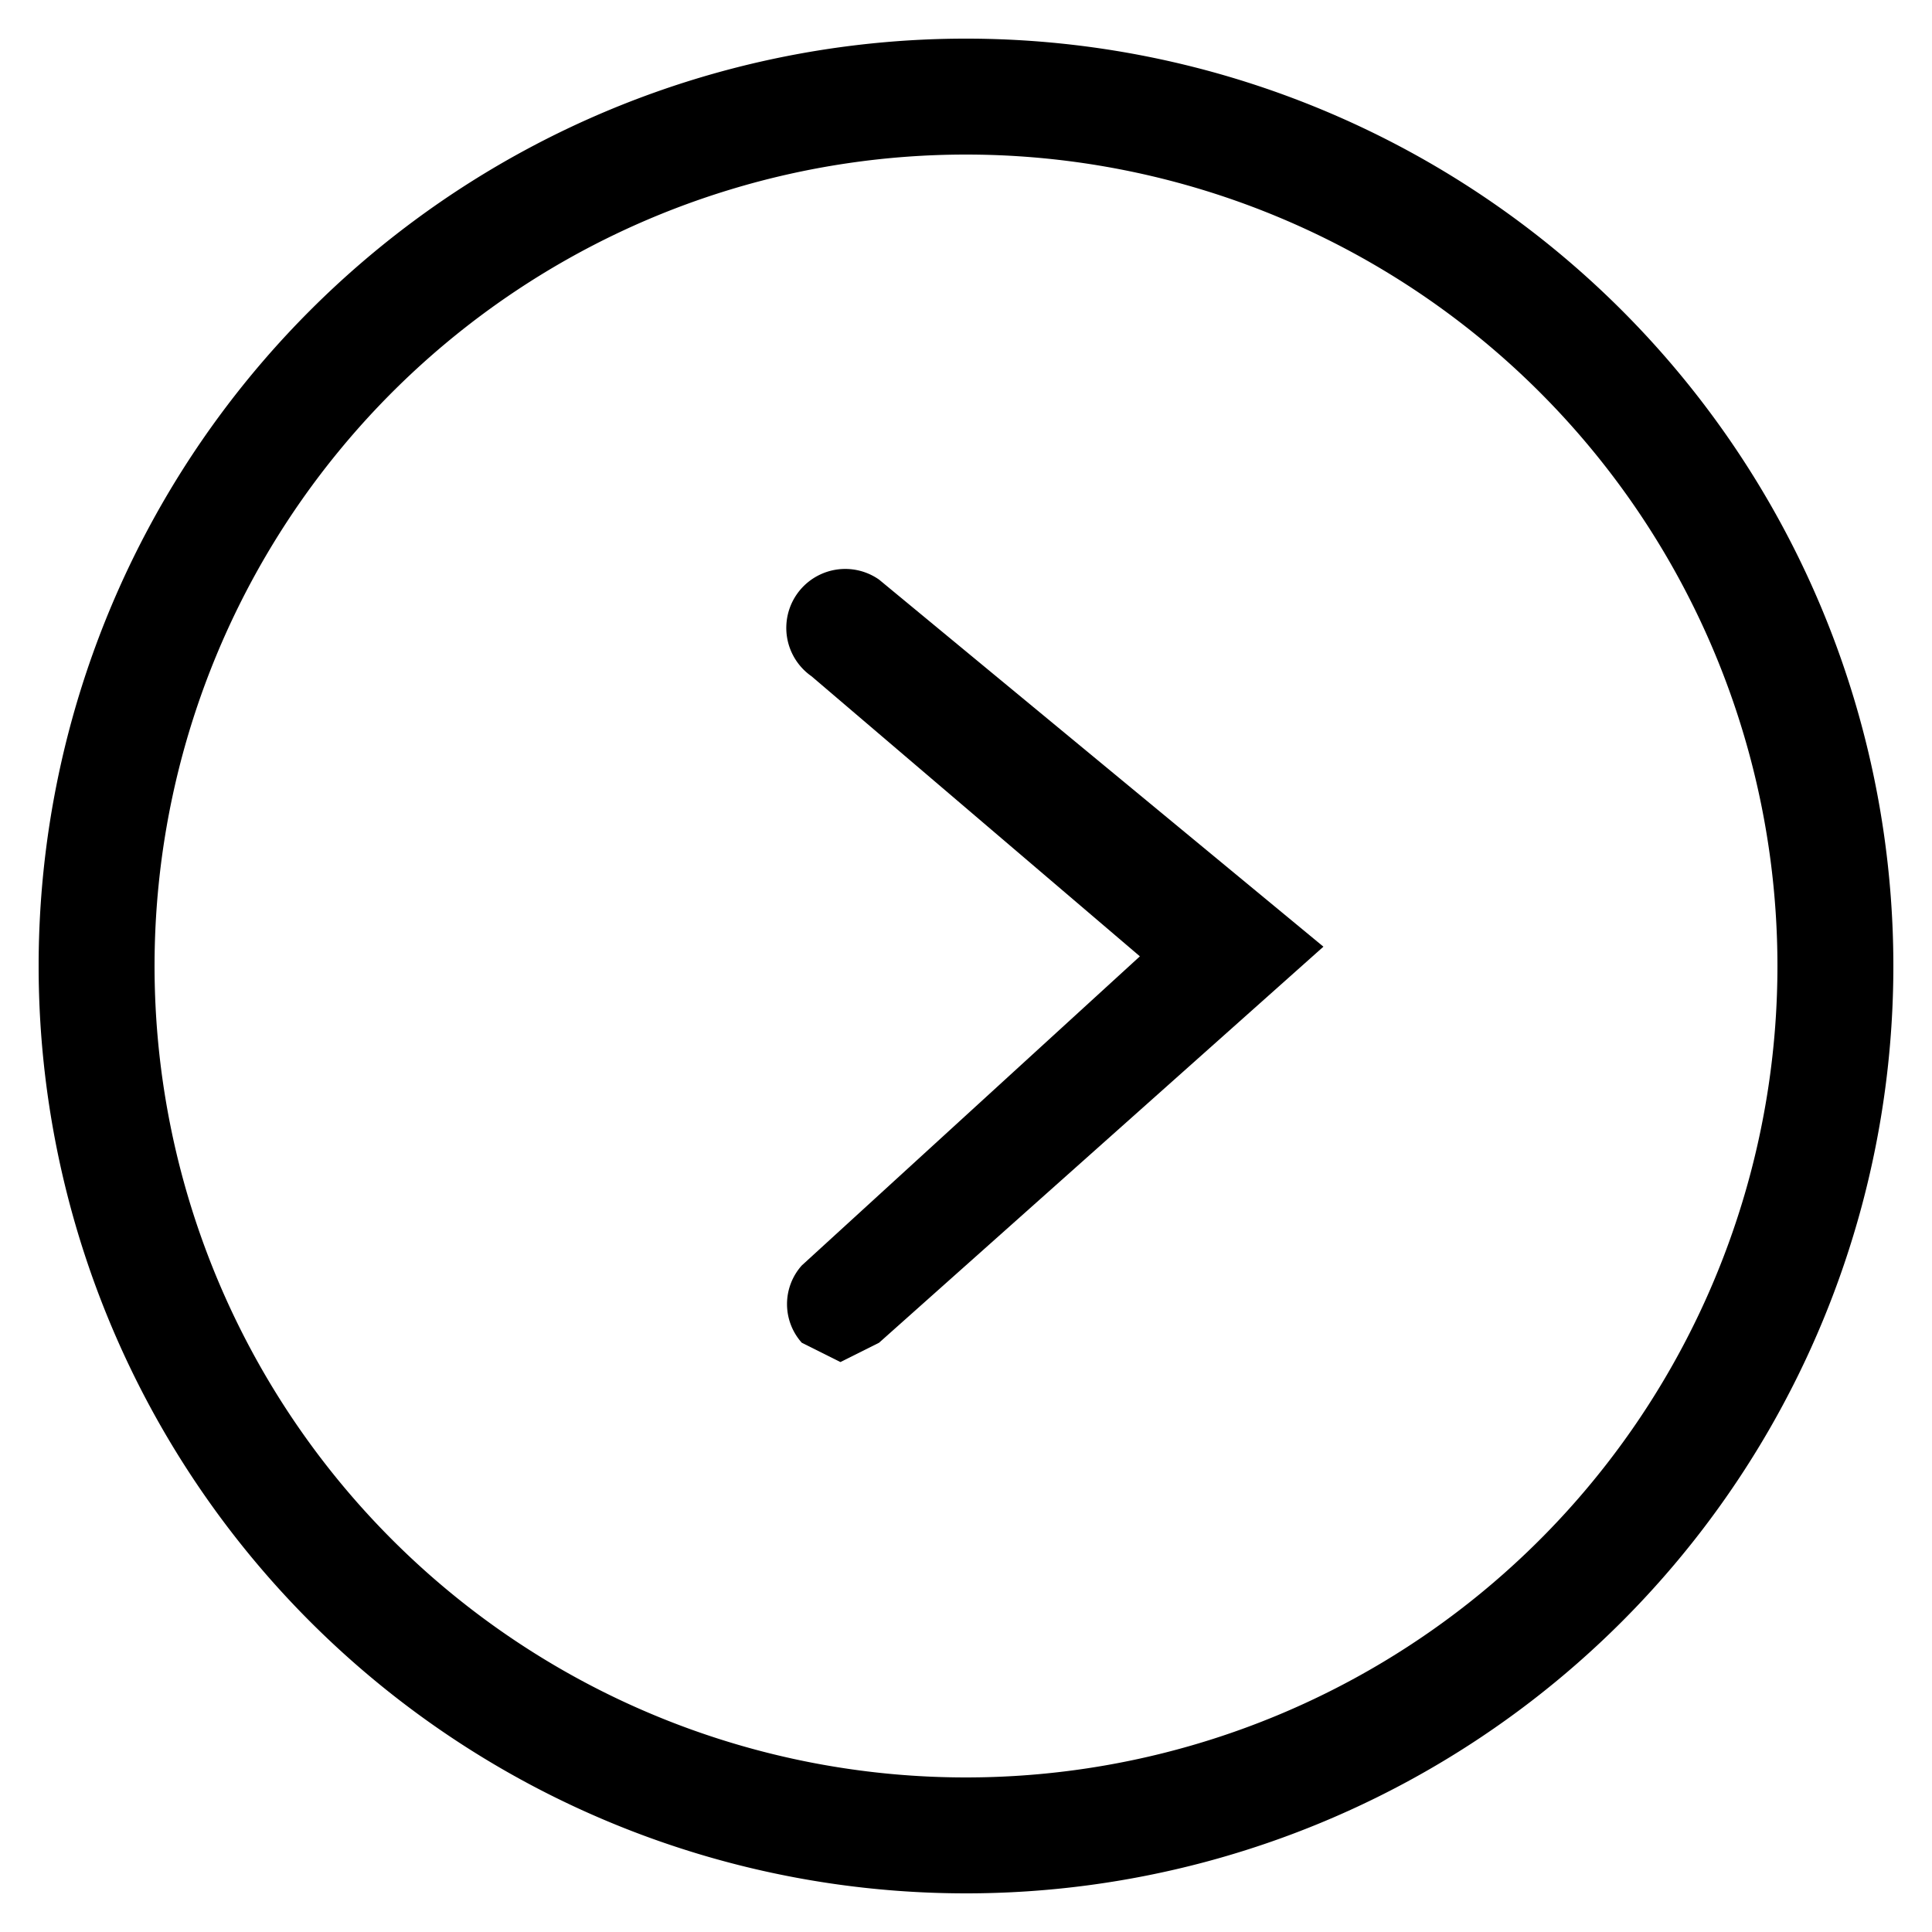 <?xml version="1.0" encoding="utf-8"?>
<svg xmlns="http://www.w3.org/2000/svg" viewBox="0 0 20 20">
    <title>carat-right-circle</title>
    <path d="M8.7,14.1l-.4-.2a.6.6,0,0,1,0-.8l3.5-3.2L8.4,7A.6.6,0,1,1,9.1,6l4.6,3.8L9.1,13.9Z"/>
    <path d="M10,19.6A9.6,9.6,0,1,1,19.6,10,9.6,9.6,0,0,1,10,19.6Zm0-18A8.4,8.4,0,1,0,18.4,10,8.4,8.4,0,0,0,10,1.6Z"/>
</svg>
